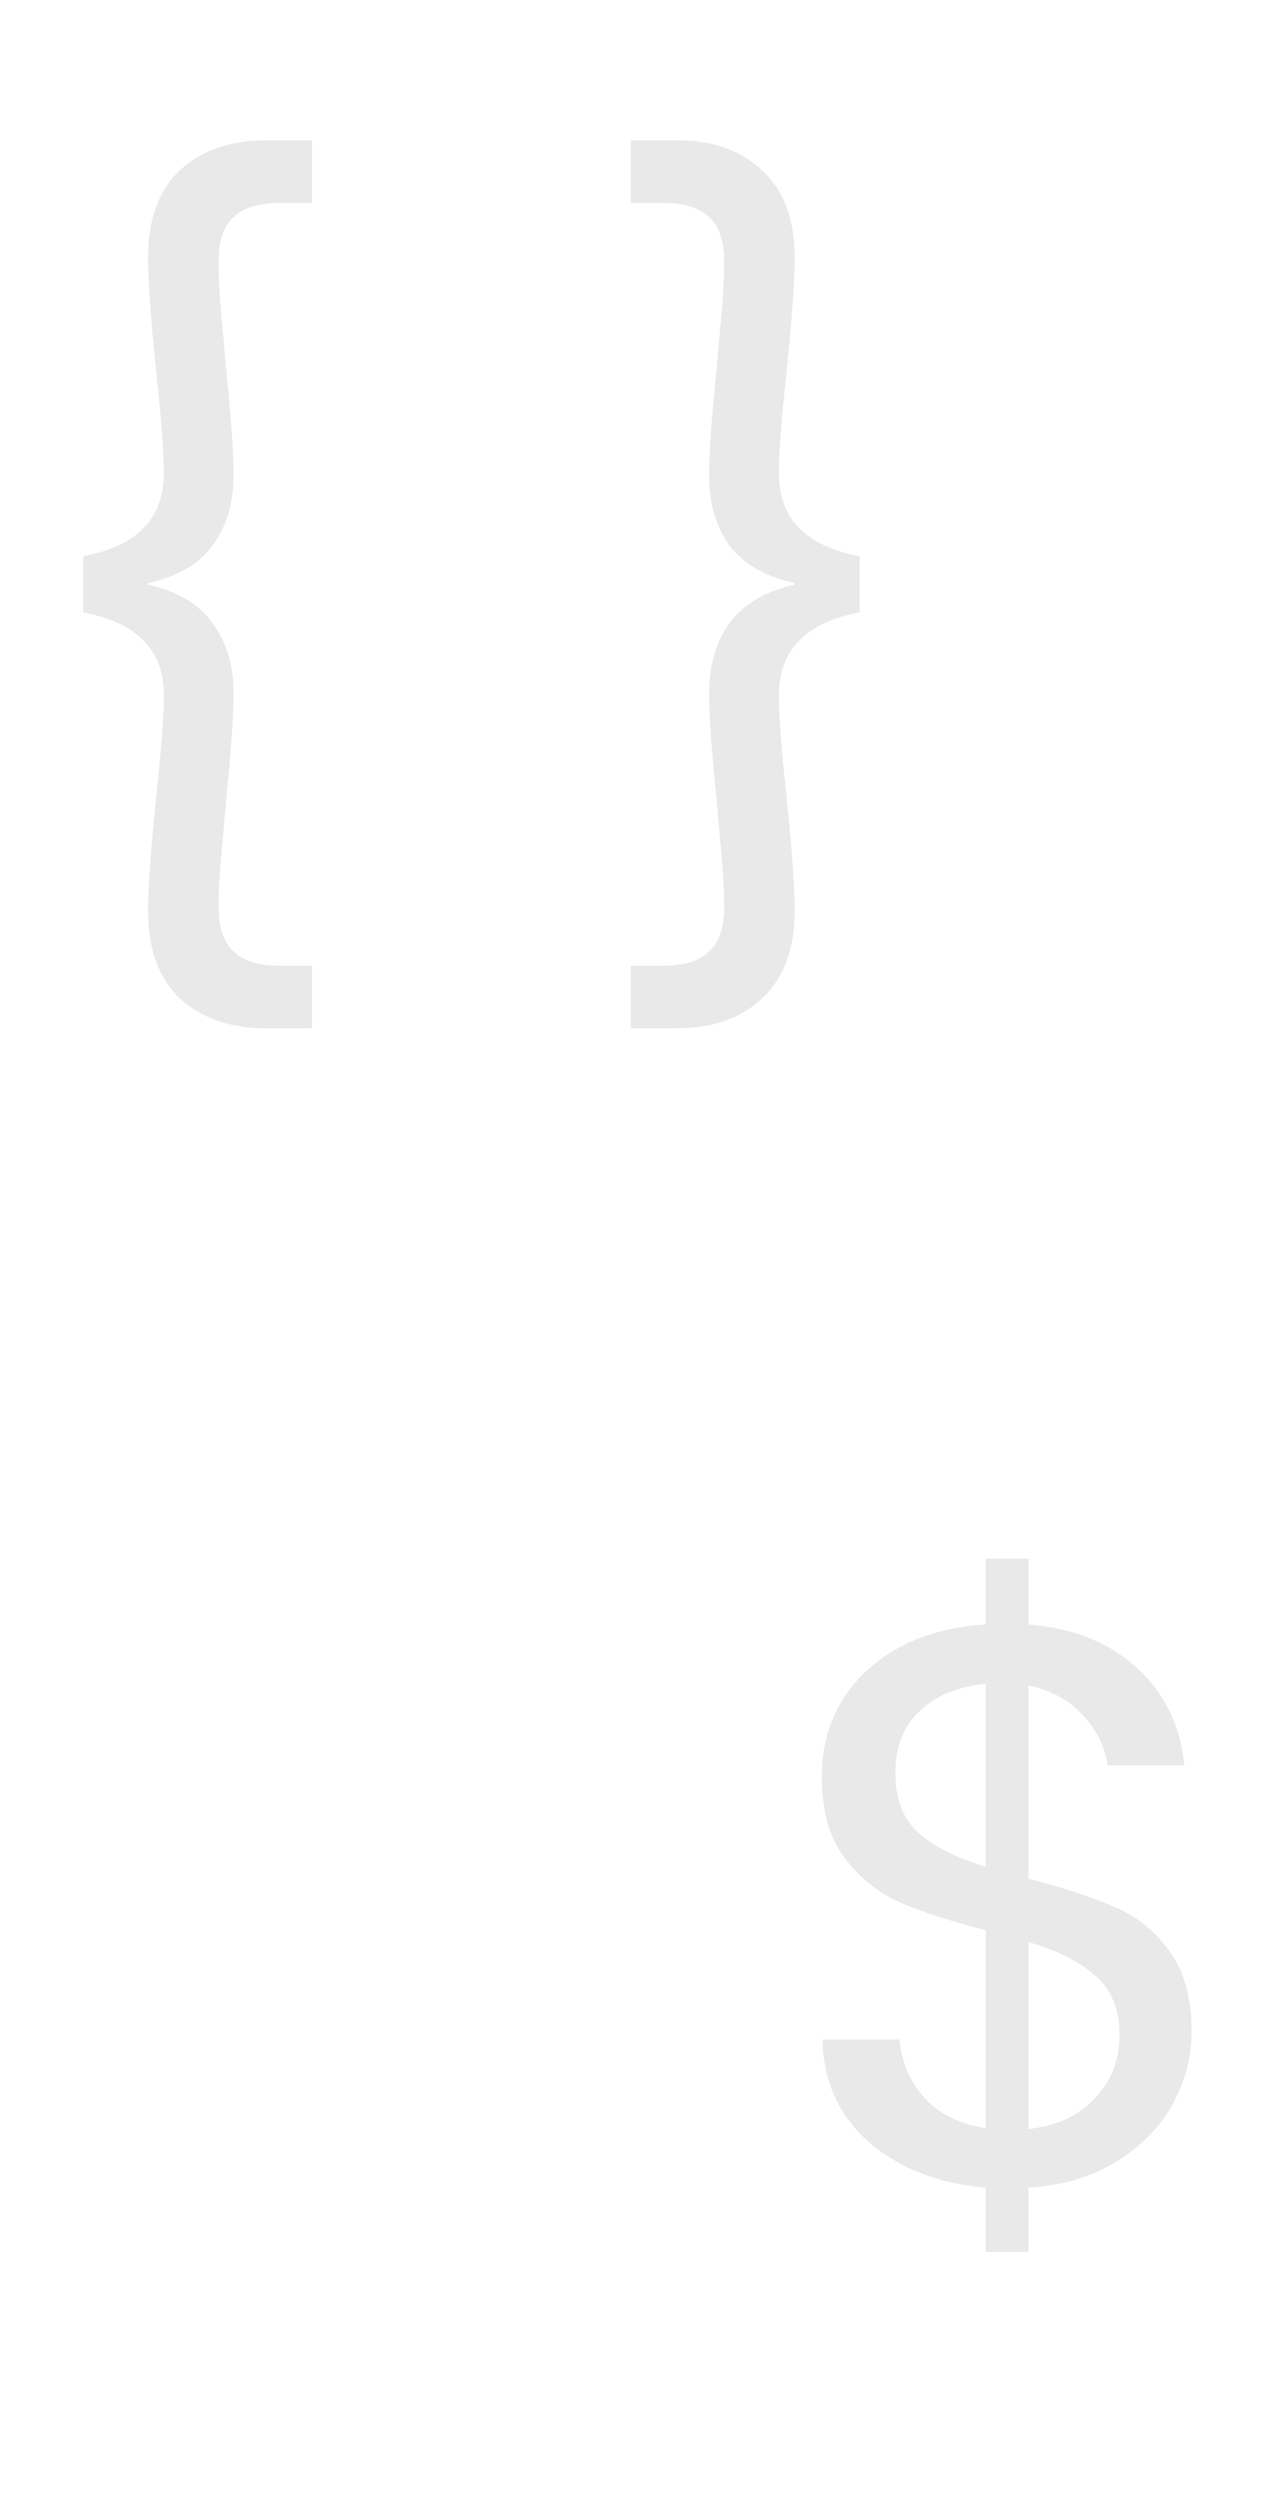<svg width="72" height="142" viewBox="0 0 72 142" fill="none" xmlns="http://www.w3.org/2000/svg">
<path d="M4.725 31.595C7.785 31.025 9.315 29.45 9.315 26.87C9.315 25.73 9.165 23.78 8.865 21.02C8.565 18.08 8.415 15.95 8.415 14.63C8.415 12.47 9.015 10.82 10.215 9.68C11.445 8.54 13.08 7.97 15.12 7.97H17.73V11.525H15.885C14.715 11.525 13.845 11.795 13.275 12.335C12.705 12.845 12.42 13.7 12.42 14.9C12.42 15.77 12.48 16.85 12.6 18.14C12.72 19.4 12.795 20.255 12.825 20.705C13.125 23.585 13.275 25.685 13.275 27.005C13.275 28.595 12.87 29.93 12.06 31.01C11.28 32.06 10.065 32.765 8.415 33.125V33.215C10.065 33.575 11.28 34.295 12.06 35.375C12.87 36.455 13.275 37.79 13.275 39.38C13.275 40.7 13.125 42.8 12.825 45.68C12.795 46.13 12.72 47 12.6 48.29C12.48 49.55 12.42 50.615 12.42 51.485C12.42 52.685 12.705 53.54 13.275 54.05C13.845 54.59 14.715 54.86 15.885 54.86H17.73V58.415H15.12C13.08 58.415 11.445 57.845 10.215 56.705C9.015 55.565 8.415 53.915 8.415 51.755C8.415 50.435 8.565 48.305 8.865 45.365C9.165 42.605 9.315 40.655 9.315 39.515C9.315 36.935 7.785 35.36 4.725 34.79V31.595ZM48.848 34.79C45.788 35.36 44.258 36.935 44.258 39.515C44.258 40.655 44.408 42.605 44.708 45.365C45.008 48.305 45.158 50.435 45.158 51.755C45.158 53.915 44.543 55.565 43.313 56.705C42.113 57.845 40.493 58.415 38.453 58.415H35.843V54.86H37.688C38.858 54.86 39.728 54.59 40.298 54.05C40.868 53.54 41.153 52.685 41.153 51.485C41.153 50.615 41.093 49.55 40.973 48.29C40.853 47 40.778 46.13 40.748 45.68C40.448 42.8 40.298 40.7 40.298 39.38C40.298 37.79 40.688 36.455 41.468 35.375C42.278 34.295 43.508 33.575 45.158 33.215V33.125C43.508 32.765 42.278 32.06 41.468 31.01C40.688 29.93 40.298 28.595 40.298 27.005C40.298 25.685 40.448 23.585 40.748 20.705C40.778 20.255 40.853 19.4 40.973 18.14C41.093 16.85 41.153 15.77 41.153 14.9C41.153 13.7 40.868 12.845 40.298 12.335C39.728 11.795 38.858 11.525 37.688 11.525H35.843V7.97H38.453C40.493 7.97 42.113 8.54 43.313 9.68C44.543 10.82 45.158 12.47 45.158 14.63C45.158 15.95 45.008 18.08 44.708 21.02C44.408 23.78 44.258 25.73 44.258 26.87C44.258 29.45 45.788 31.025 48.848 31.595V34.79Z" fill="#222425" fill-opacity="0.1"/>
<path d="M67.715 115.405C67.715 116.845 67.355 118.225 66.635 119.545C65.915 120.835 64.85 121.915 63.44 122.785C62.06 123.655 60.395 124.15 58.445 124.27V127.915H56.015V124.27C53.285 124.03 51.065 123.16 49.355 121.66C47.645 120.13 46.775 118.195 46.745 115.855H51.11C51.23 117.115 51.695 118.21 52.505 119.14C53.345 120.07 54.515 120.655 56.015 120.895V109.645C54.005 109.135 52.385 108.61 51.155 108.07C49.925 107.53 48.875 106.69 48.005 105.55C47.135 104.41 46.7 102.88 46.7 100.96C46.7 98.53 47.54 96.52 49.22 94.93C50.93 93.34 53.195 92.455 56.015 92.275V88.54H58.445V92.275C60.995 92.485 63.05 93.31 64.61 94.75C66.17 96.16 67.07 98.005 67.31 100.285H62.945C62.795 99.235 62.33 98.29 61.55 97.45C60.77 96.58 59.735 96.01 58.445 95.74V106.72C60.425 107.23 62.03 107.755 63.26 108.295C64.52 108.805 65.57 109.63 66.41 110.77C67.28 111.91 67.715 113.455 67.715 115.405ZM50.885 100.735C50.885 102.205 51.32 103.33 52.19 104.11C53.06 104.89 54.335 105.535 56.015 106.045V95.65C54.455 95.8 53.21 96.31 52.28 97.18C51.35 98.02 50.885 99.205 50.885 100.735ZM58.445 120.94C60.065 120.76 61.325 120.175 62.225 119.185C63.155 118.195 63.62 117.01 63.62 115.63C63.62 114.16 63.17 113.035 62.27 112.255C61.37 111.445 60.095 110.8 58.445 110.32V120.94Z" fill="#222425" fill-opacity="0.1"/>
</svg>
